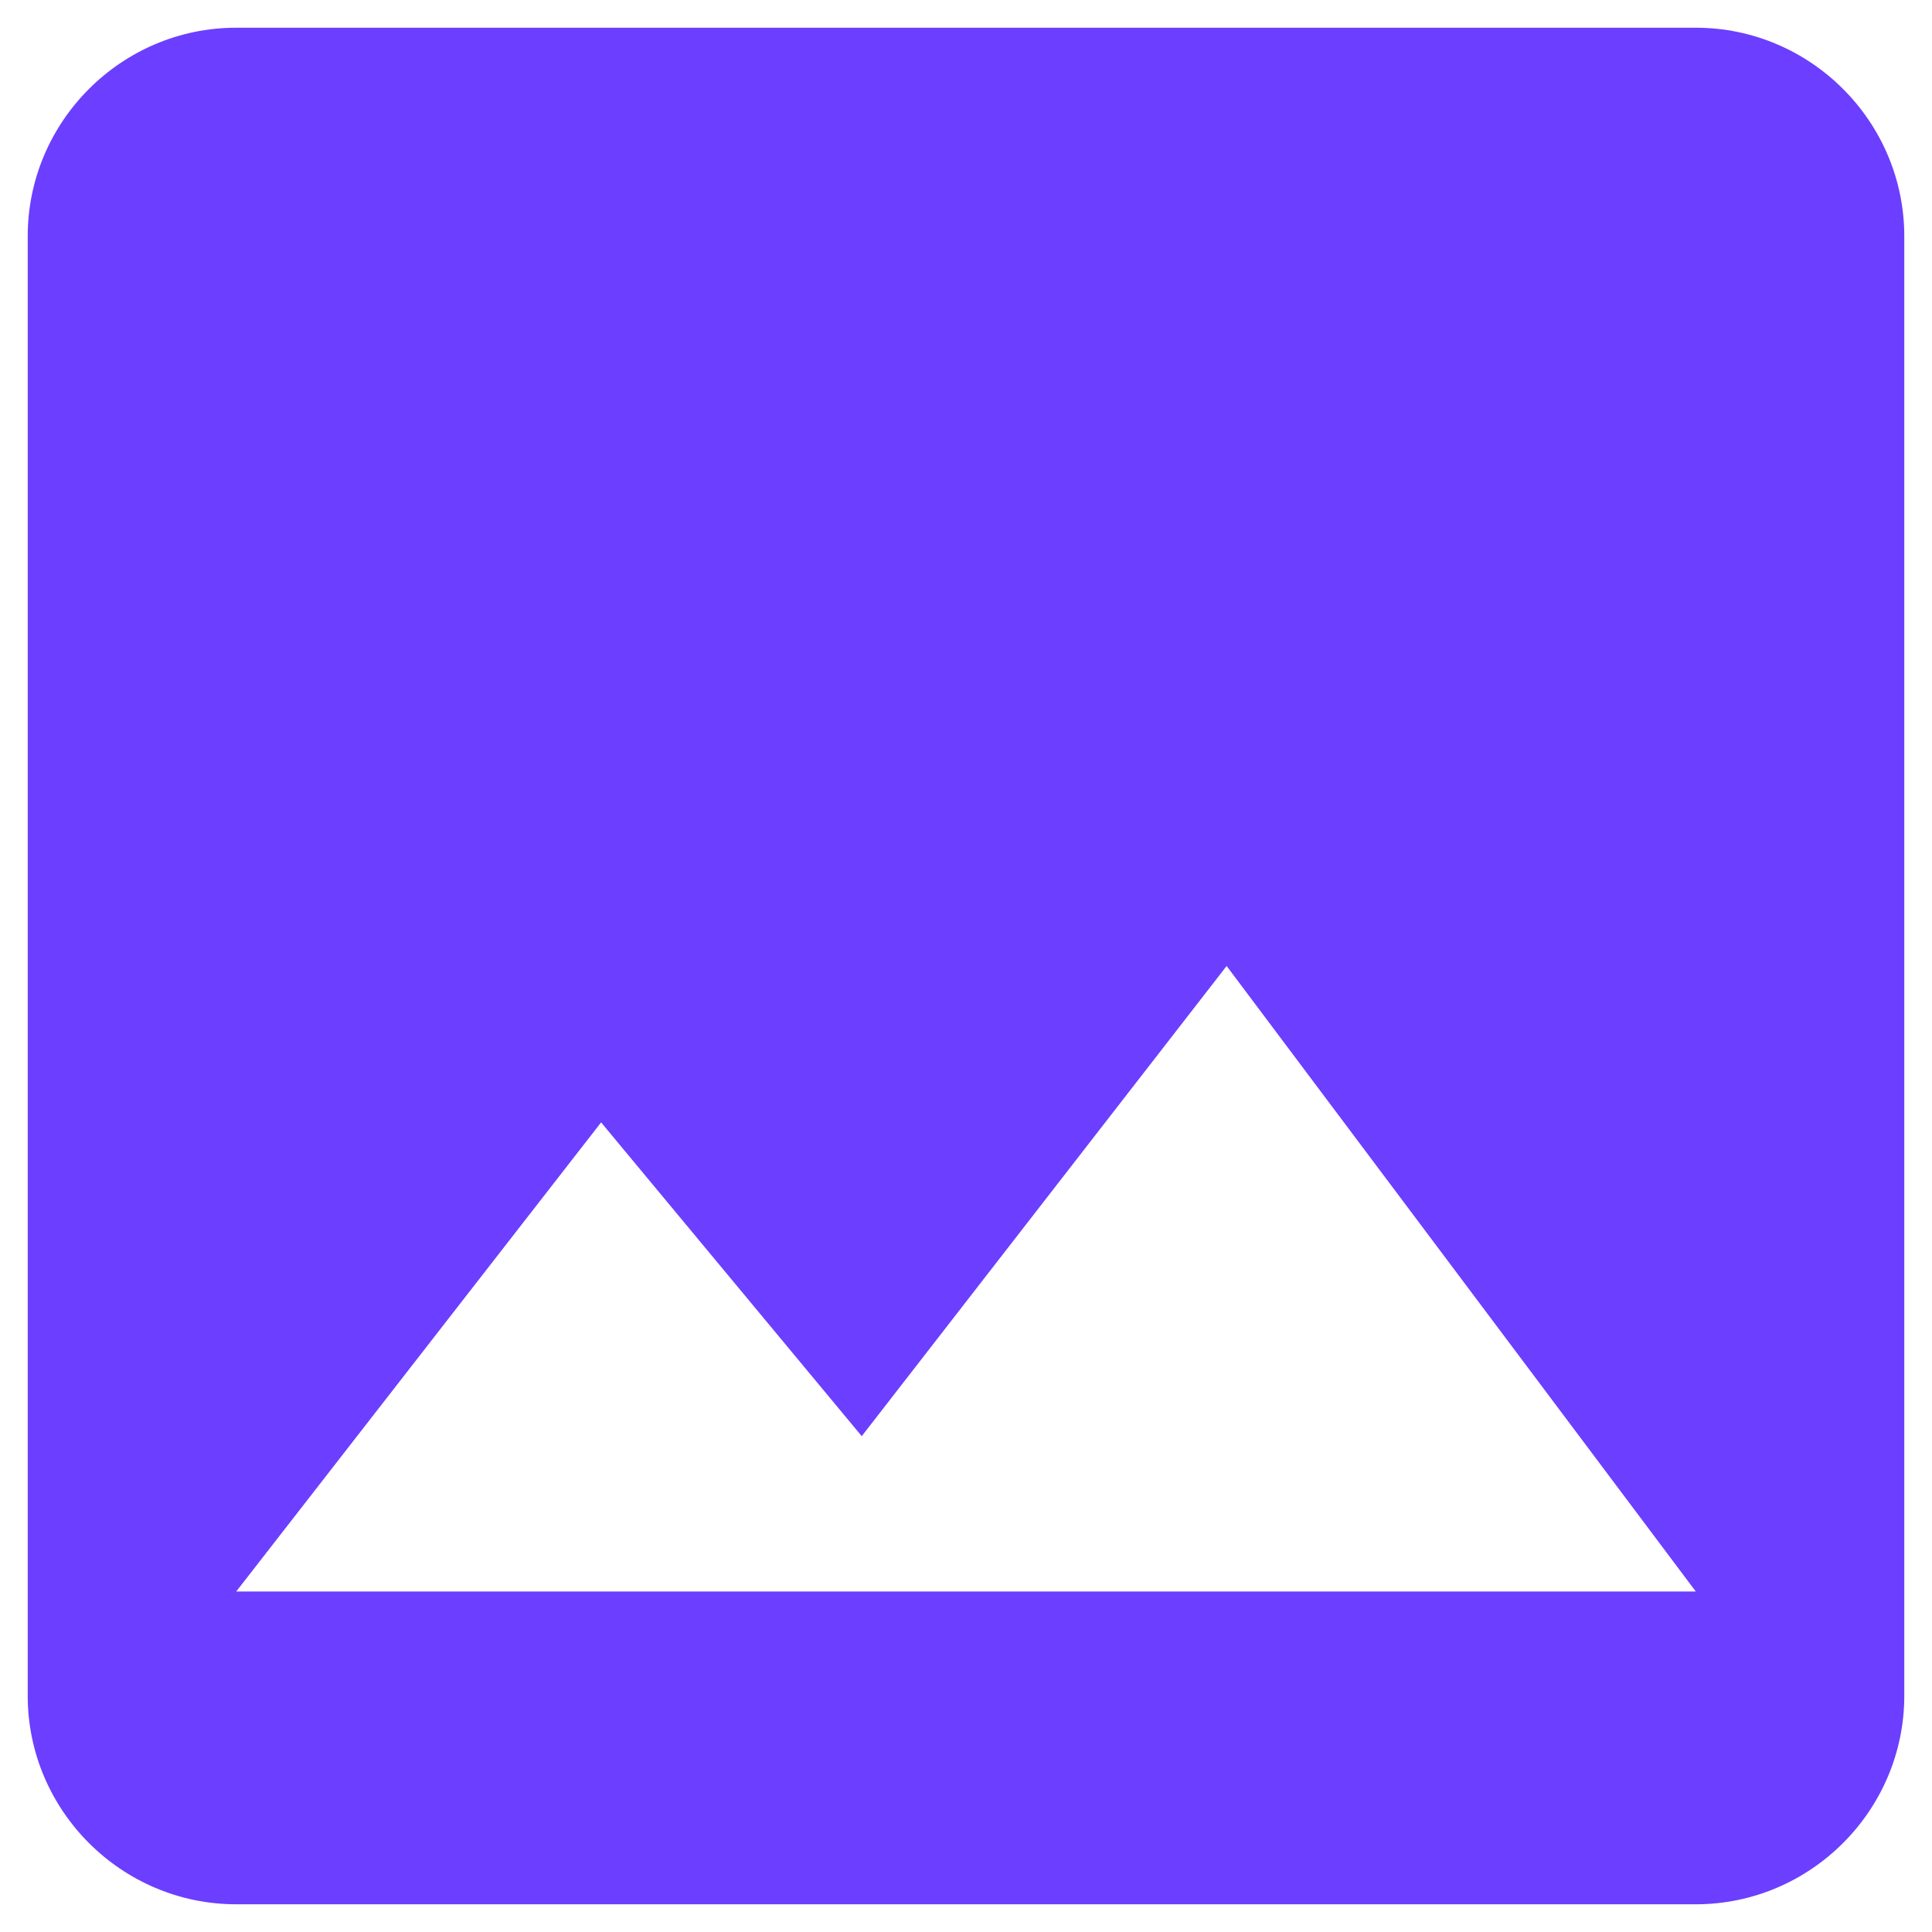 <svg width="61" height="61" viewBox="0 0 61 61" fill="none" xmlns="http://www.w3.org/2000/svg">
<path d="M60.125 53.542V7.458C60.125 3.837 57.163 0.875 53.542 0.875H7.458C3.837 0.875 0.875 3.837 0.875 7.458V53.542C0.875 57.163 3.837 60.125 7.458 60.125H53.542C57.163 60.125 60.125 57.163 60.125 53.542ZM18.979 35.438L27.208 45.345L38.729 30.5L53.542 50.25H7.458L18.979 35.438Z" fill="#6C3EFF"/>
</svg>
